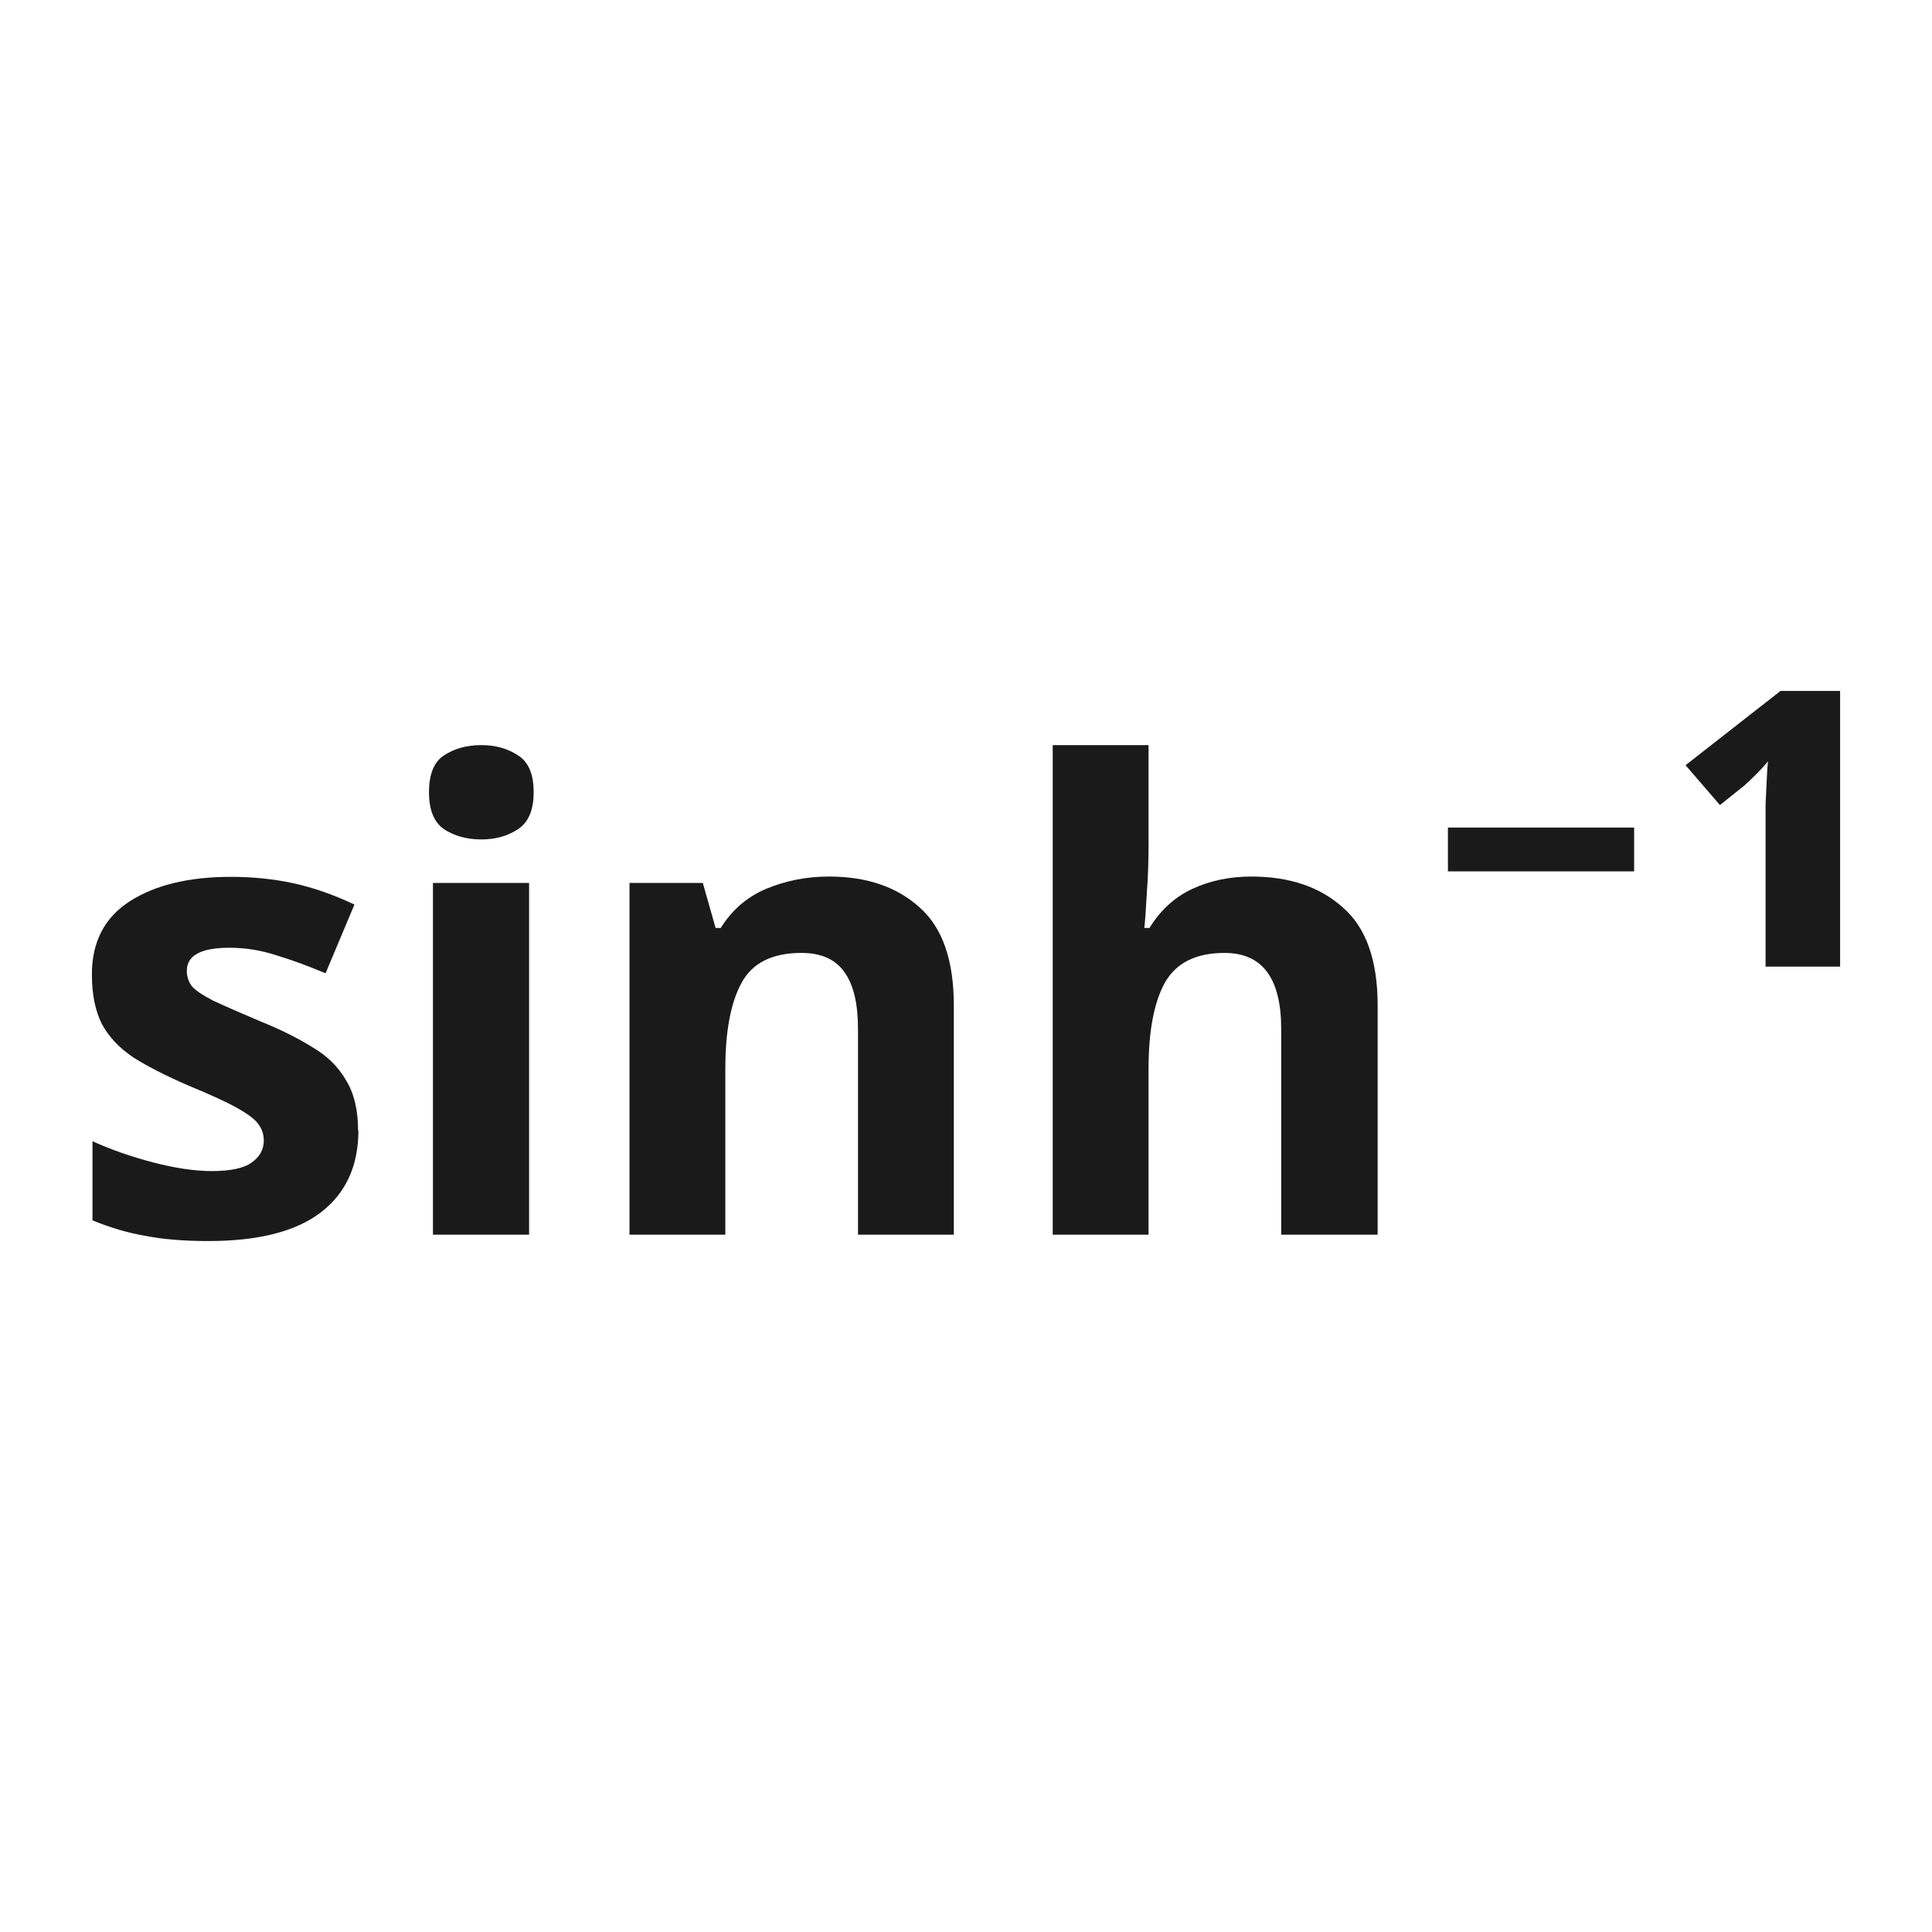 <?xml version="1.0" encoding="UTF-8" standalone="no"?>
<!-- Created with Inkscape (http://www.inkscape.org/) -->

<svg
   width="24"
   height="24"
   viewBox="0 0 6.35 6.35"
   version="1.1"
   id="svg5"
   inkscape:version="1.2.2 (b0a8486541, 2022-12-01)"
   sodipodi:docname="arcsin.svg"
   xmlns:inkscape="http://www.inkscape.org/namespaces/inkscape"
   xmlns:sodipodi="http://sodipodi.sourceforge.net/DTD/sodipodi-0.dtd"
   xmlns="http://www.w3.org/2000/svg"
   xmlns:svg="http://www.w3.org/2000/svg">
  <sodipodi:namedview
     id="namedview7"
     pagecolor="#ffffff"
     bordercolor="#000000"
     borderopacity="0.25"
     inkscape:showpageshadow="2"
     inkscape:pageopacity="0.0"
     inkscape:pagecheckerboard="0"
     inkscape:deskcolor="#d1d1d1"
     inkscape:document-units="mm"
     showgrid="false"
     inkscape:zoom="23.7505"
     inkscape:cx="12.105008"
     inkscape:cy="10.841877"
     inkscape:window-width="1920"
     inkscape:window-height="1009"
     inkscape:window-x="0"
     inkscape:window-y="35"
     inkscape:window-maximized="1"
     inkscape:current-layer="layer1" />
  <defs
     id="defs2" />
  <g
     inkscape:label="Layer 1"
     inkscape:groupmode="layer"
     id="layer1">
    <g
       aria-label="sinh⁻¹"
       id="text385"
       style="font-weight:bold;font-size:2.117px;-inkscape-font-specification:'sans-serif Bold';text-align:center;text-anchor:middle;fill:#1a1a1a;stroke-width:0.265">
      <path
         d="m 1.178,3.715 q 0,0.176 -0.125,0.271 -0.123,0.093 -0.368,0.093 -0.121,0 -0.207,-0.017 -0.087,-0.015 -0.174,-0.051 V 3.751 q 0.093,0.042 0.201,0.07 0.108,0.028 0.191,0.028 0.093,0 0.131,-0.028 0.04,-0.028 0.04,-0.072 0,-0.03 -0.017,-0.053 -0.015,-0.023 -0.068,-0.053 -0.053,-0.03 -0.165,-0.076 Q 0.509,3.52 0.439,3.476 0.369,3.429 0.335,3.366 0.302,3.3 0.302,3.203 q 0,-0.161 0.125,-0.241 0.125,-0.08 0.332,-0.08 0.108,0 0.205,0.021 0.097,0.021 0.201,0.07 l -0.095,0.226 q -0.085,-0.036 -0.161,-0.059 -0.076,-0.025 -0.155,-0.025 -0.14,0 -0.14,0.076 0,0.028 0.017,0.051 0.019,0.021 0.07,0.047 0.053,0.025 0.155,0.068 0.099,0.04 0.171,0.085 0.072,0.042 0.11,0.108 0.04,0.064 0.04,0.167 z"
         id="path387" />
      <path
         d="m 1.582,2.449 q 0.07,0 0.121,0.034 0.051,0.032 0.051,0.121 0,0.087 -0.051,0.121 -0.051,0.034 -0.121,0.034 -0.072,0 -0.123,-0.034 -0.049,-0.034 -0.049,-0.121 0,-0.089 0.049,-0.121 0.051,-0.034 0.123,-0.034 z M 1.739,2.902 V 4.058 H 1.423 V 2.902 Z"
         id="path389" />
      <path
         d="m 2.725,2.881 q 0.186,0 0.298,0.102 0.112,0.099 0.112,0.322 V 4.058 H 2.82 V 3.382 q 0,-0.125 -0.044,-0.186 -0.044,-0.064 -0.142,-0.064 -0.144,0 -0.197,0.099 -0.053,0.097 -0.053,0.282 V 4.058 H 2.069 V 2.902 h 0.241 l 0.042,0.148 h 0.017 q 0.055,-0.089 0.15,-0.129 0.097,-0.04 0.205,-0.04 z"
         id="path391" />
      <path
         d="m 3.775,2.777 q 0,0.085 -0.006,0.163 -0.004,0.078 -0.008,0.11 h 0.017 q 0.055,-0.089 0.142,-0.129 0.087,-0.04 0.193,-0.04 0.188,0 0.301,0.102 0.114,0.099 0.114,0.322 V 4.058 H 4.211 V 3.382 q 0,-0.25 -0.186,-0.25 -0.142,0 -0.197,0.099 -0.053,0.097 -0.053,0.282 V 4.058 H 3.46 V 2.449 h 0.315 z"
         id="path393" />
      <path
         d="M 4.759,2.864 V 2.72 H 5.371 v 0.144 z"
         id="path395" />
      <path
         d="M 6.048,2.271 V 3.177 H 5.803 v -0.461 q 0,-0.028 0,-0.072 0.002,-0.044 0.004,-0.085 0.002,-0.042 0.004,-0.057 -0.013,0.017 -0.038,0.042 -0.023,0.023 -0.04,0.038 l -0.08,0.064 L 5.54,2.515 5.852,2.271 Z"
         id="path397" />
    </g>
  </g>
</svg>

